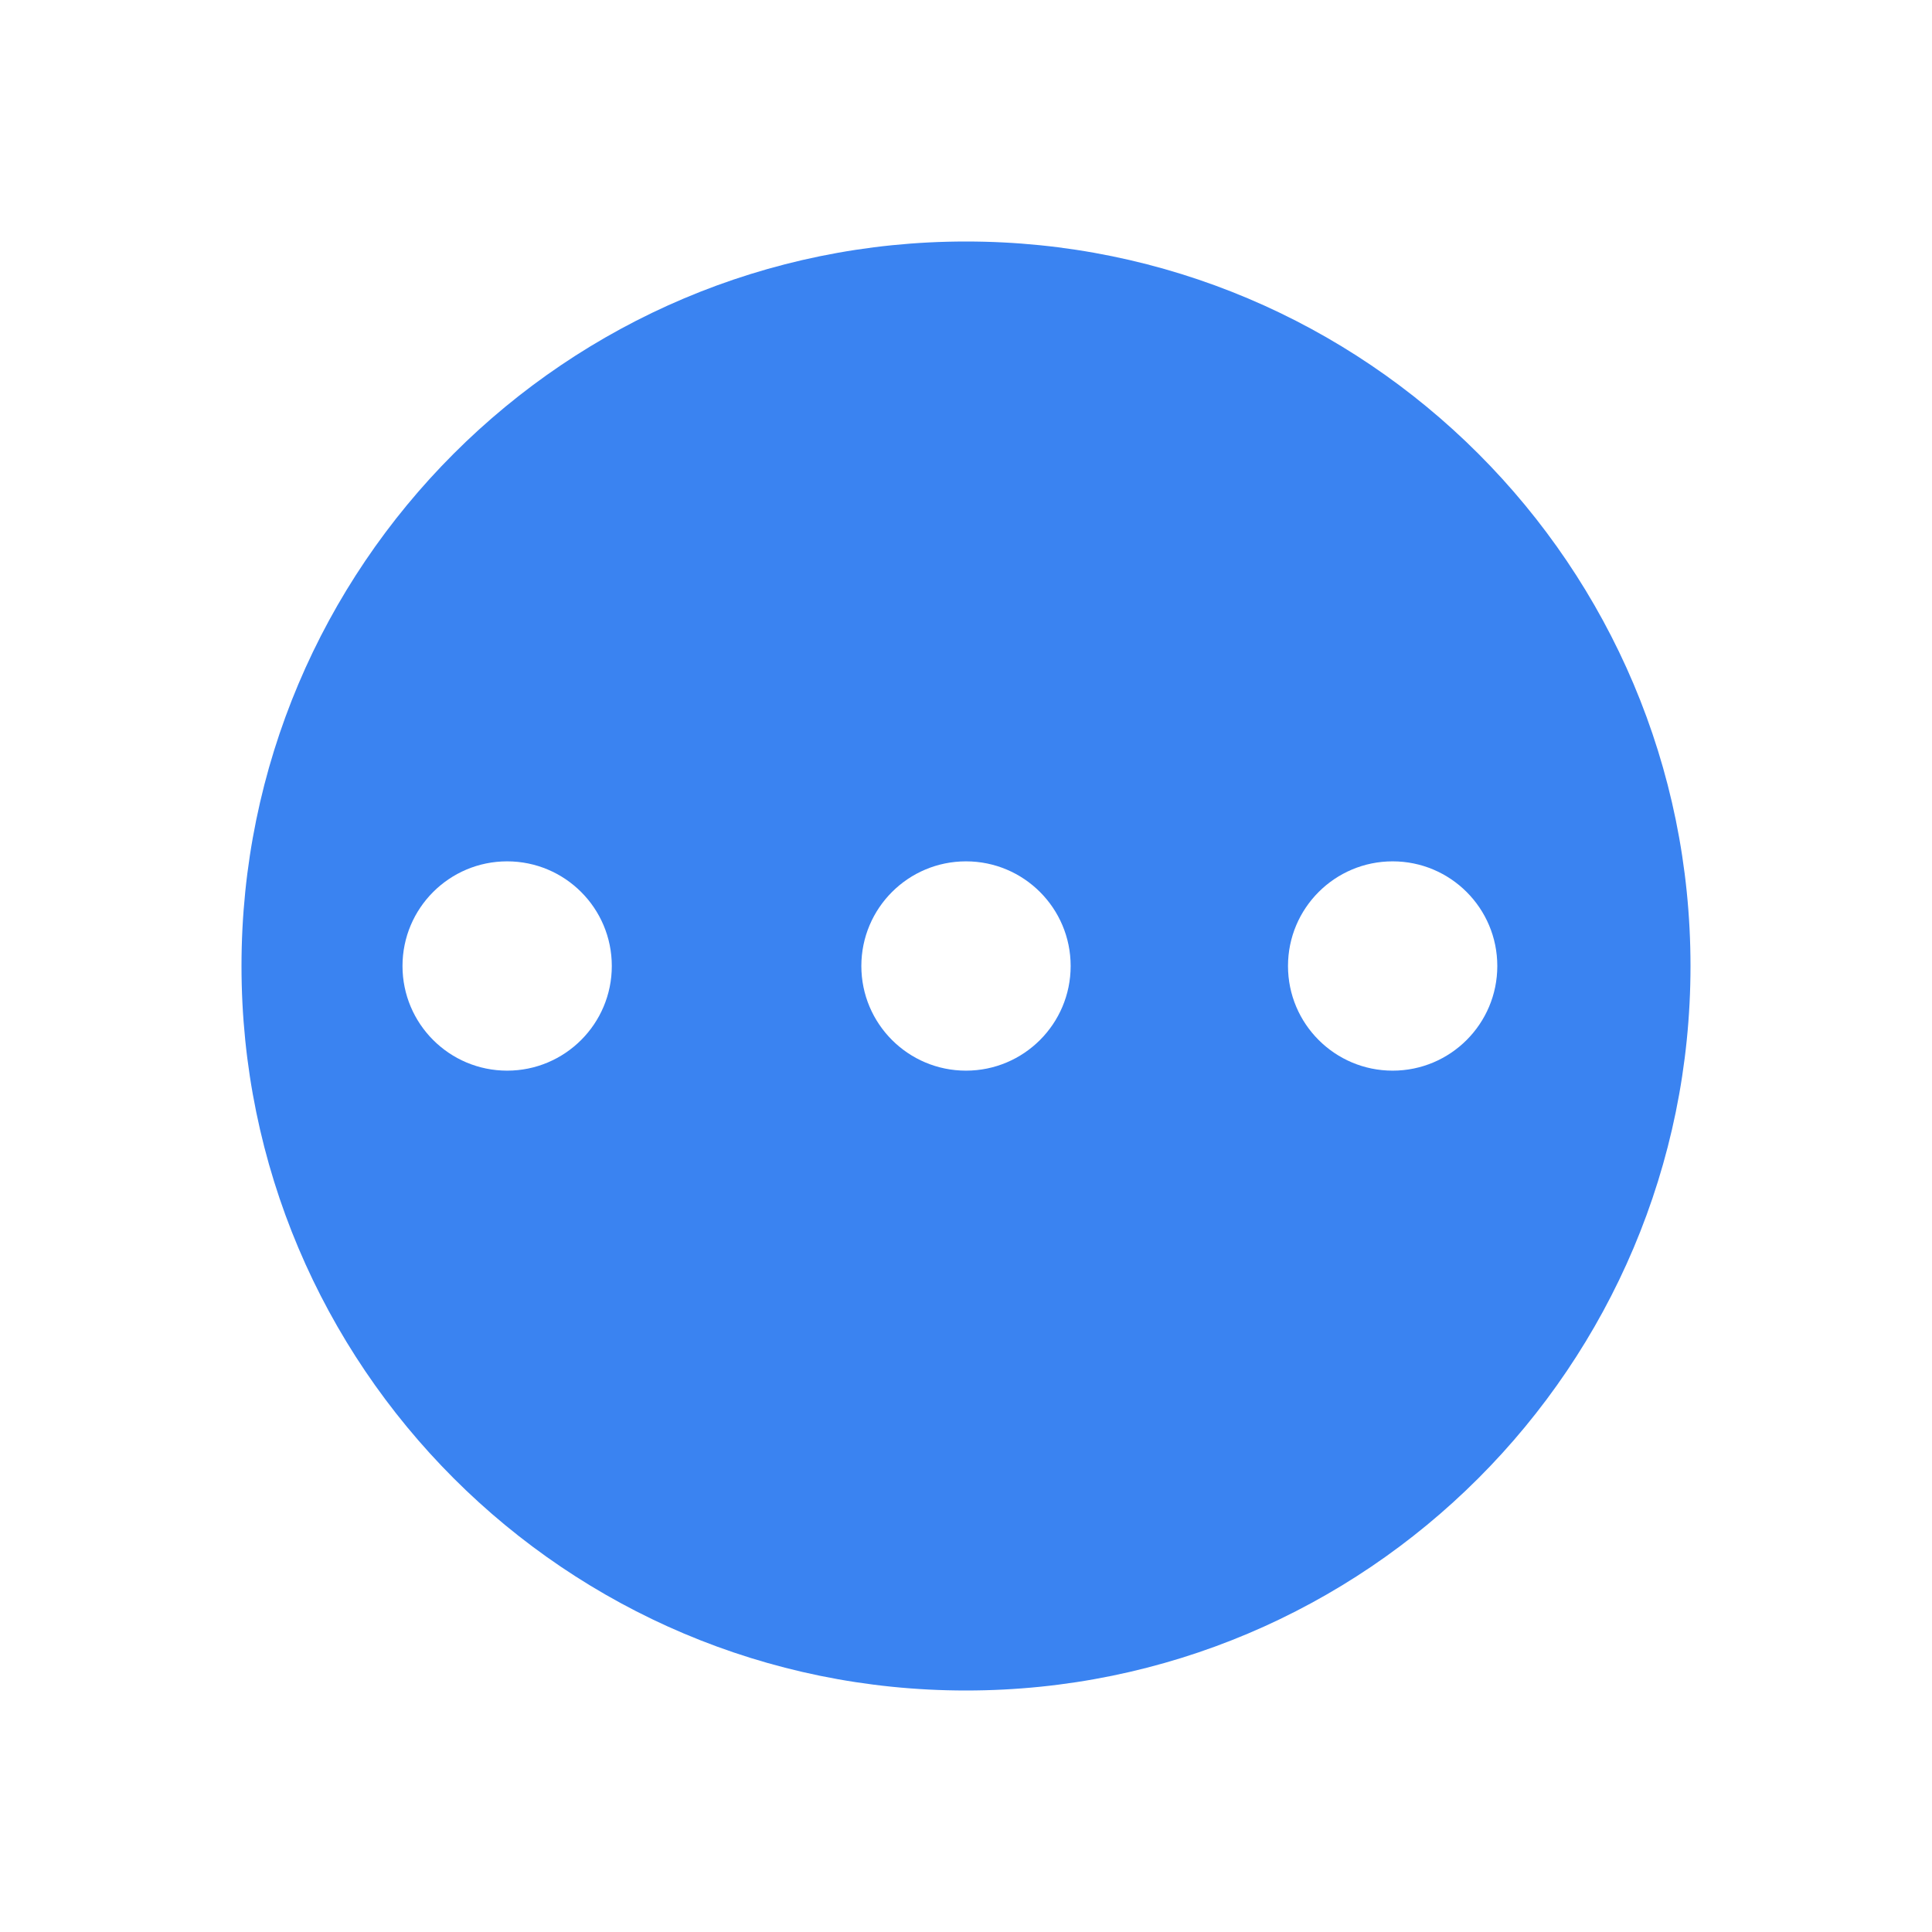 <svg xmlns="http://www.w3.org/2000/svg" xmlns:xlink="http://www.w3.org/1999/xlink" version="1.1" width="24pt" height="24pt" viewBox="0 0 24 24">
<path transform="matrix(1,0,0,-1,3,21)" d="M0 9C0 13.971 4.029 18 9 18 13.971 18 18 13.971 18 9 18 4.029 13.971 0 9 0 4.029 0 0 4.029 0 9ZM3.3 10.3C4.018 10.3 4.6 9.718 4.6 9 4.6 8.282 4.018 7.7 3.3 7.7 2.582 7.7 2 8.282 2 9 2 9.718 2.582 10.3 3.3 10.3ZM14.3 10.3C15.018 10.3 15.6 9.718 15.6 9 15.6 8.282 15.018 7.7 14.3 7.7 13.582 7.7 13 8.282 13 9 13 9.718 13.582 10.3 14.3 10.3ZM9 10.3C9.718 10.3 10.3 9.718 10.3 9 10.3 8.282 9.718 7.7 9 7.7 8.282 7.7 7.7 8.282 7.7 9 7.7 9.718 8.282 10.3 9 10.3Z" fill="#3a83f1" fill-rule="evenodd"/>
</svg>
